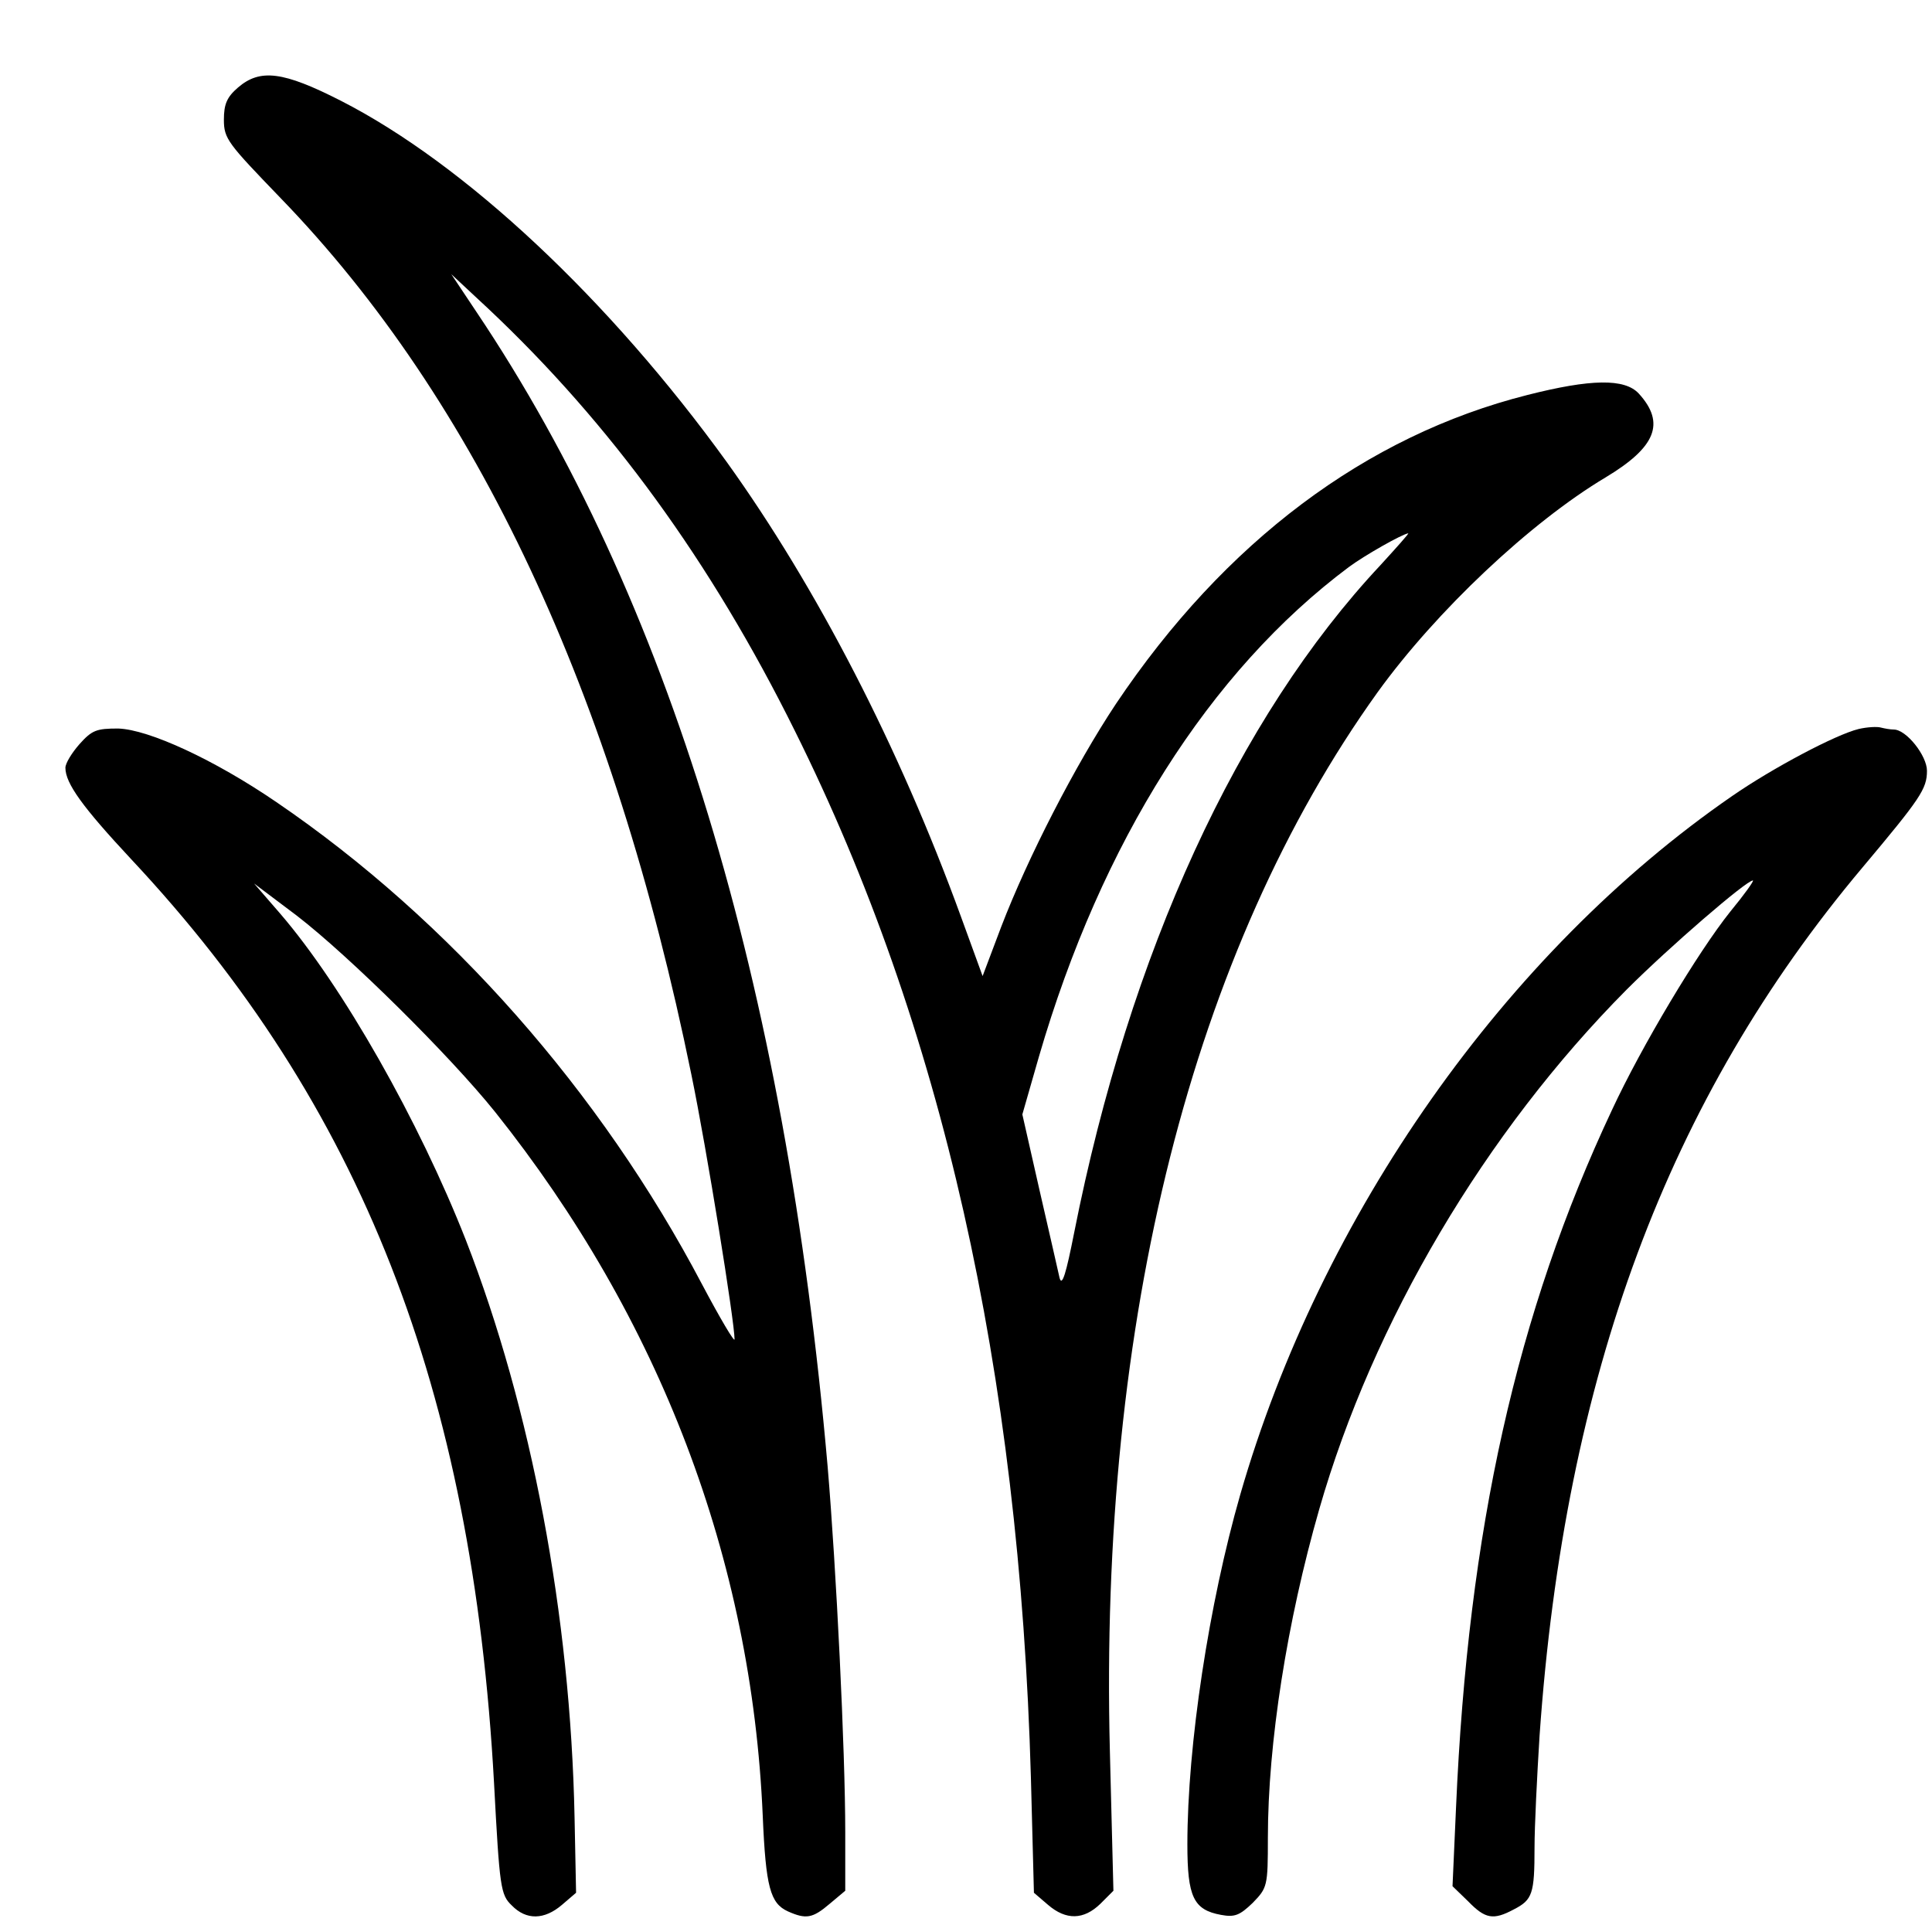 <?xml version="1.0" standalone="no"?>
<!DOCTYPE svg PUBLIC "-//W3C//DTD SVG 20010904//EN"
 "http://www.w3.org/TR/2001/REC-SVG-20010904/DTD/svg10.dtd">
<svg version="1.0" xmlns="http://www.w3.org/2000/svg"
 width="384pt" height="384pt" viewBox="0 0 384 384"
 preserveAspectRatio="xMidYMid meet">
<g transform="translate(0,384) scale(0.1,-0.1)"
fill="#000000" stroke="none">
<path d="M473 3666 c-22 -19 -28 -33 -28 -64 0 -38 8 -47 113 -156 389 -402
661 -982 816 -1741 31 -150 86 -492 86 -527 0 -7 -29 42 -65 110 -201 382
-501 723 -846 958 -123 84 -253 144 -314 146 -43 0 -52 -3 -77 -31 -15 -17
-28 -38 -28 -47 0 -31 34 -78 131 -182 457 -488 678 -1052 721 -1837 11 -207
13 -221 35 -242 29 -30 65 -29 100 1 l28 24 -3 149 c-8 403 -86 814 -216 1148
-93 237 -245 505 -369 649 l-52 60 85 -64 c105 -81 304 -278 394 -390 327
-410 510 -888 532 -1399 6 -142 15 -174 50 -190 36 -16 49 -14 83 15 l31 26 0
116 c0 164 -18 526 -35 727 -84 961 -316 1726 -698 2295 l-50 75 74 -69 c242
-228 442 -502 609 -839 292 -587 446 -1269 469 -2080 l6 -229 28 -24 c36 -31
71 -30 104 2 l26 26 -7 276 c-22 858 164 1593 532 2106 117 162 304 338 453
427 100 60 120 108 66 167 -28 30 -95 29 -221 -3 -321 -81 -602 -292 -818
-614 -81 -122 -175 -305 -228 -443 l-37 -98 -43 118 c-123 338 -287 655 -465
903 -234 324 -521 593 -768 719 -114 58 -160 64 -204 26z m2271 -949 c-284
-303 -499 -771 -609 -1327 -16 -81 -24 -108 -29 -90 -3 14 -21 92 -40 175
l-34 150 33 115 c124 426 339 766 616 973 31 23 105 65 118 67 2 0 -23 -28
-55 -63z"/>
<path d="M3694 2391 c-45 -11 -170 -77 -251 -133 -451 -311 -818 -833 -978
-1389 -62 -216 -105 -497 -105 -695 0 -104 12 -130 67 -140 27 -5 37 -1 63 24
29 30 30 33 30 129 0 188 38 430 102 653 107 373 330 750 611 1033 85 85 238
217 251 217 3 0 -17 -28 -45 -62 -64 -80 -176 -267 -235 -394 -190 -404 -286
-835 -310 -1386 l-7 -157 31 -30 c34 -35 50 -38 91 -16 37 19 41 31 41 123 0
42 5 142 10 222 50 715 255 1266 642 1726 115 137 128 156 128 192 0 30 -41
82 -66 82 -7 0 -18 2 -26 4 -7 2 -27 1 -44 -3z"/>
</g>
</svg>
